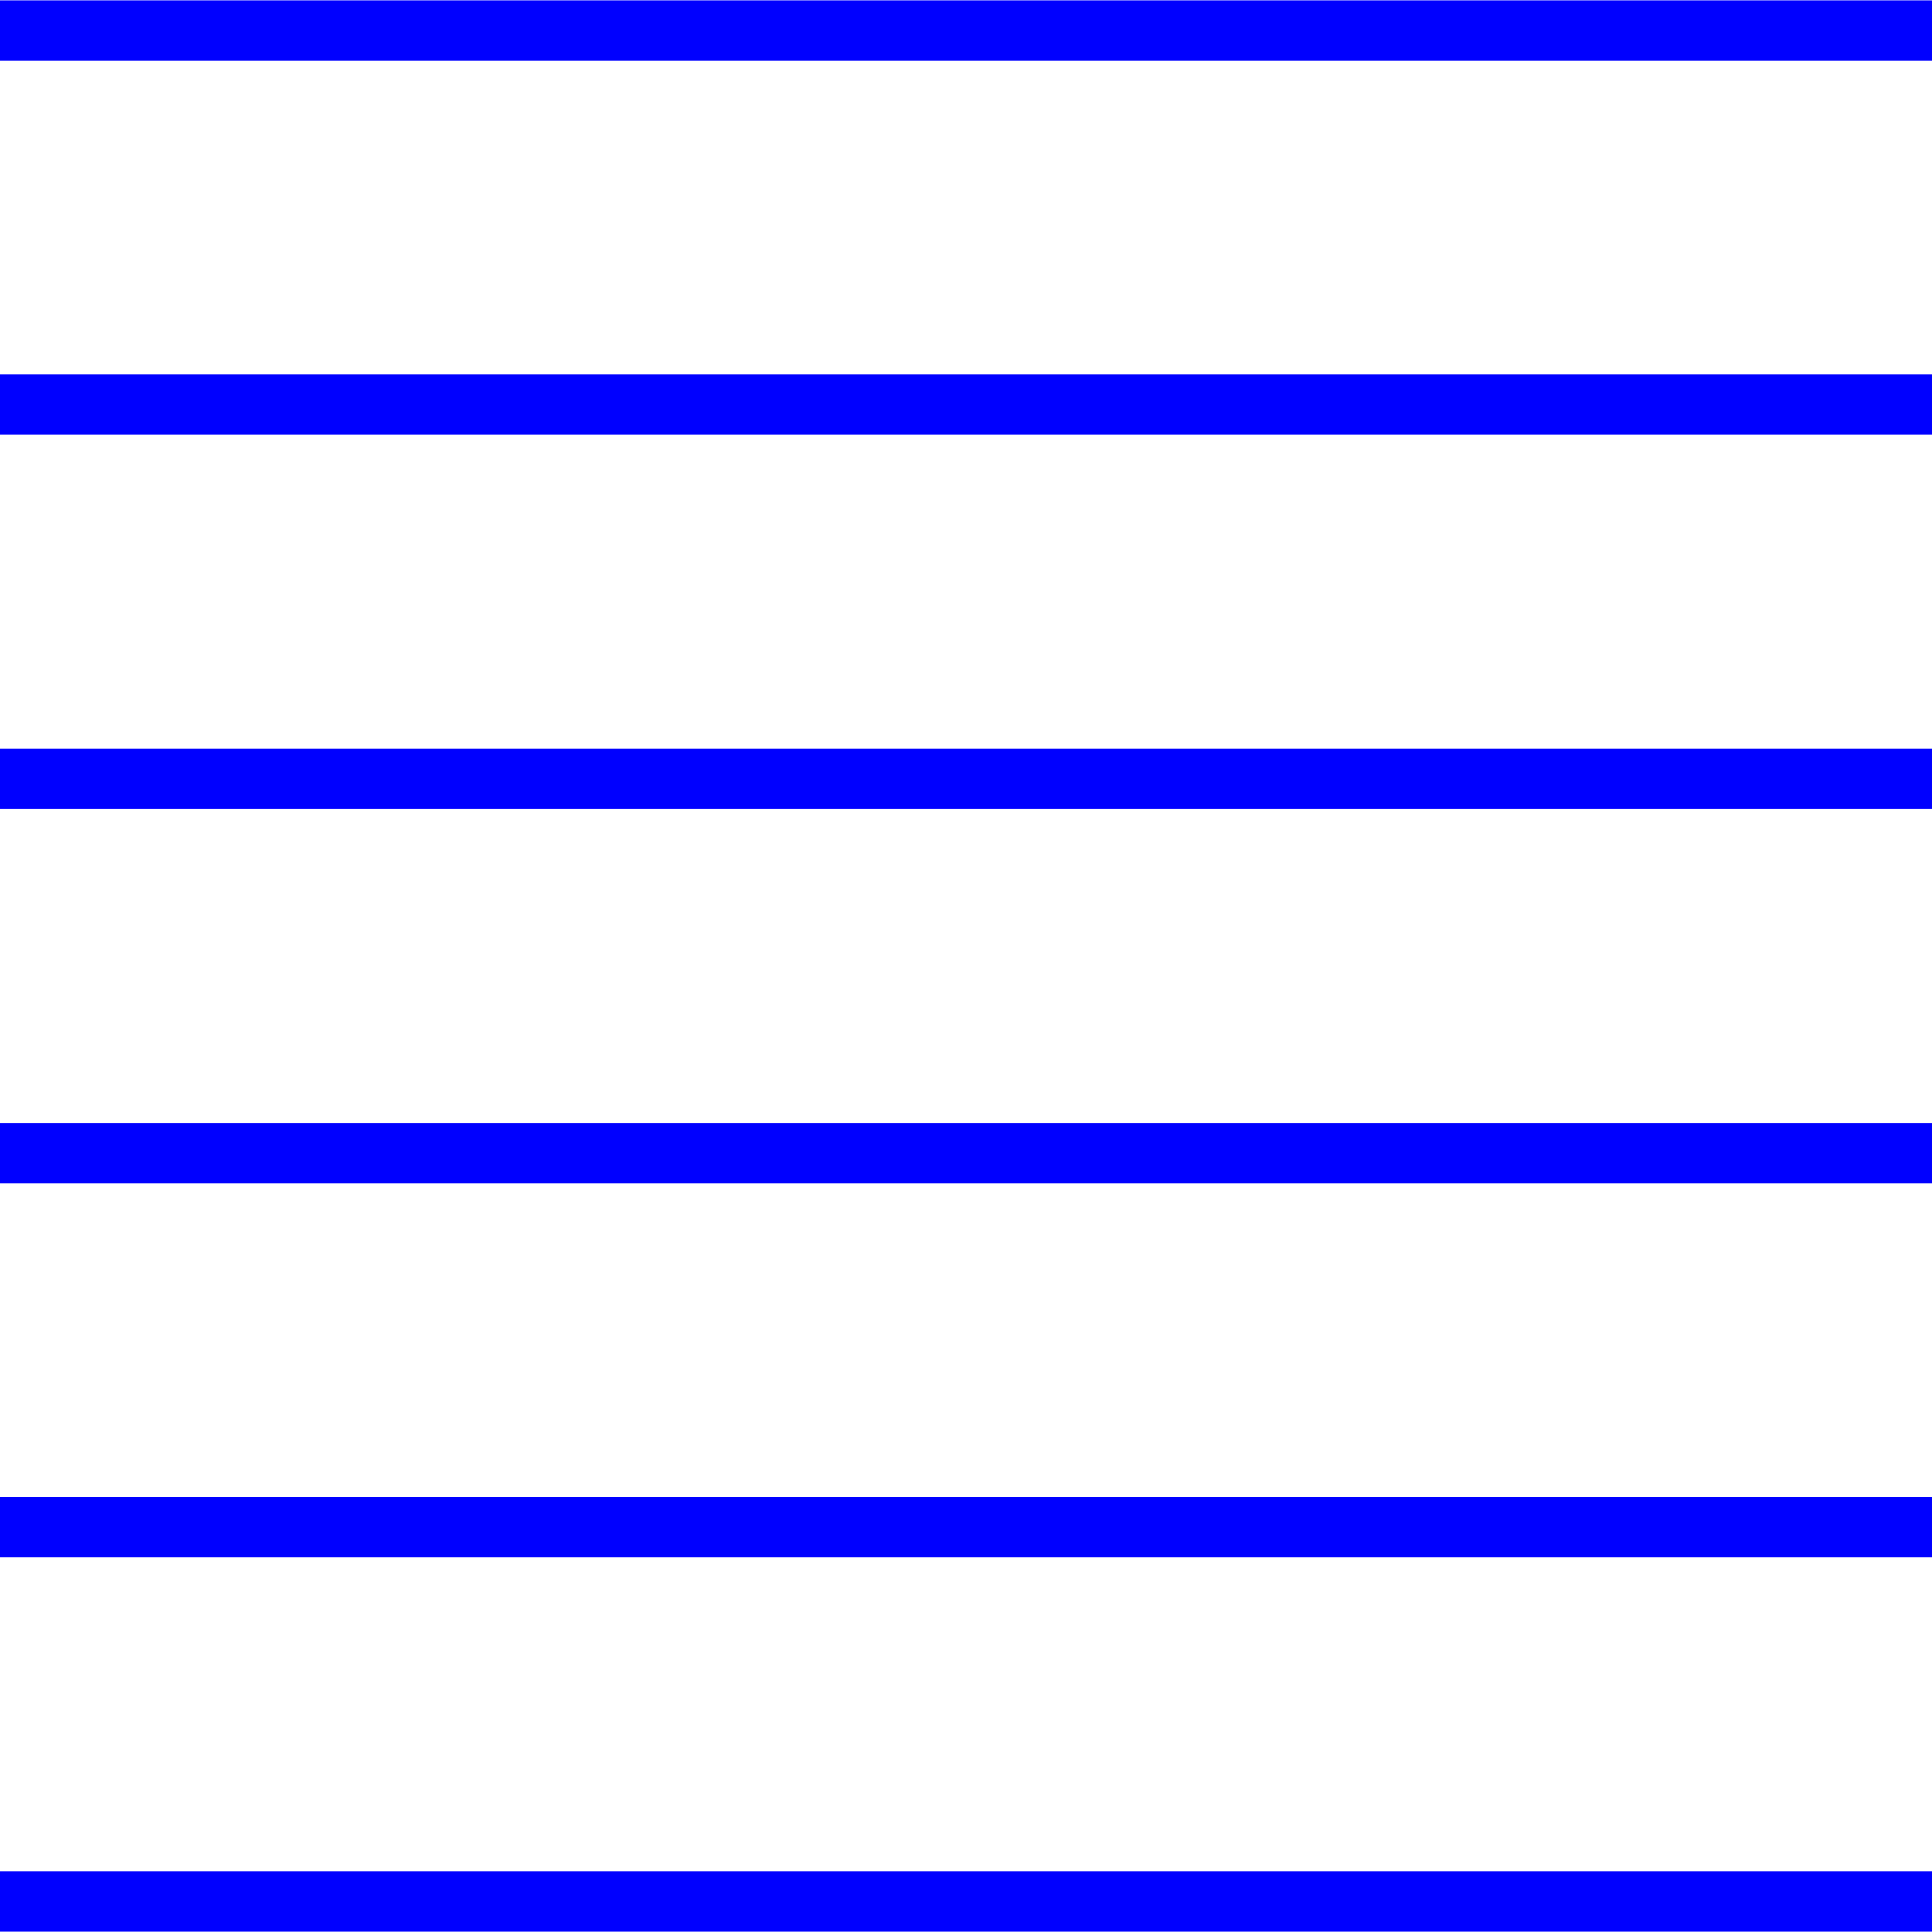 <?xml version="1.0" encoding="UTF-8"?>
<svg id="Layer_1" data-name="Layer 1" xmlns="http://www.w3.org/2000/svg" version="1.1" viewBox="0 0 512 512">
  <defs>
    <style>
      .cls-1 {
        fill: none;
        stroke: blue;
        stroke-miterlimit: 10;
        stroke-width: 16px;
      }
    </style>
  </defs>
  <line class="cls-1" y1="8.1" x2="512" y2="8.1"/>
  <line class="cls-1" y1="305.6" x2="512" y2="305.6"/>
  <line class="cls-1" y1="206.4" x2="512" y2="206.4"/>
  <line class="cls-1" y1="107.2" x2="512" y2="107.2"/>
  <line class="cls-1" y1="404.7" x2="512" y2="404.7"/>
  <line class="cls-1" x1="512" y1="503.9" y2="503.9"/>
</svg>